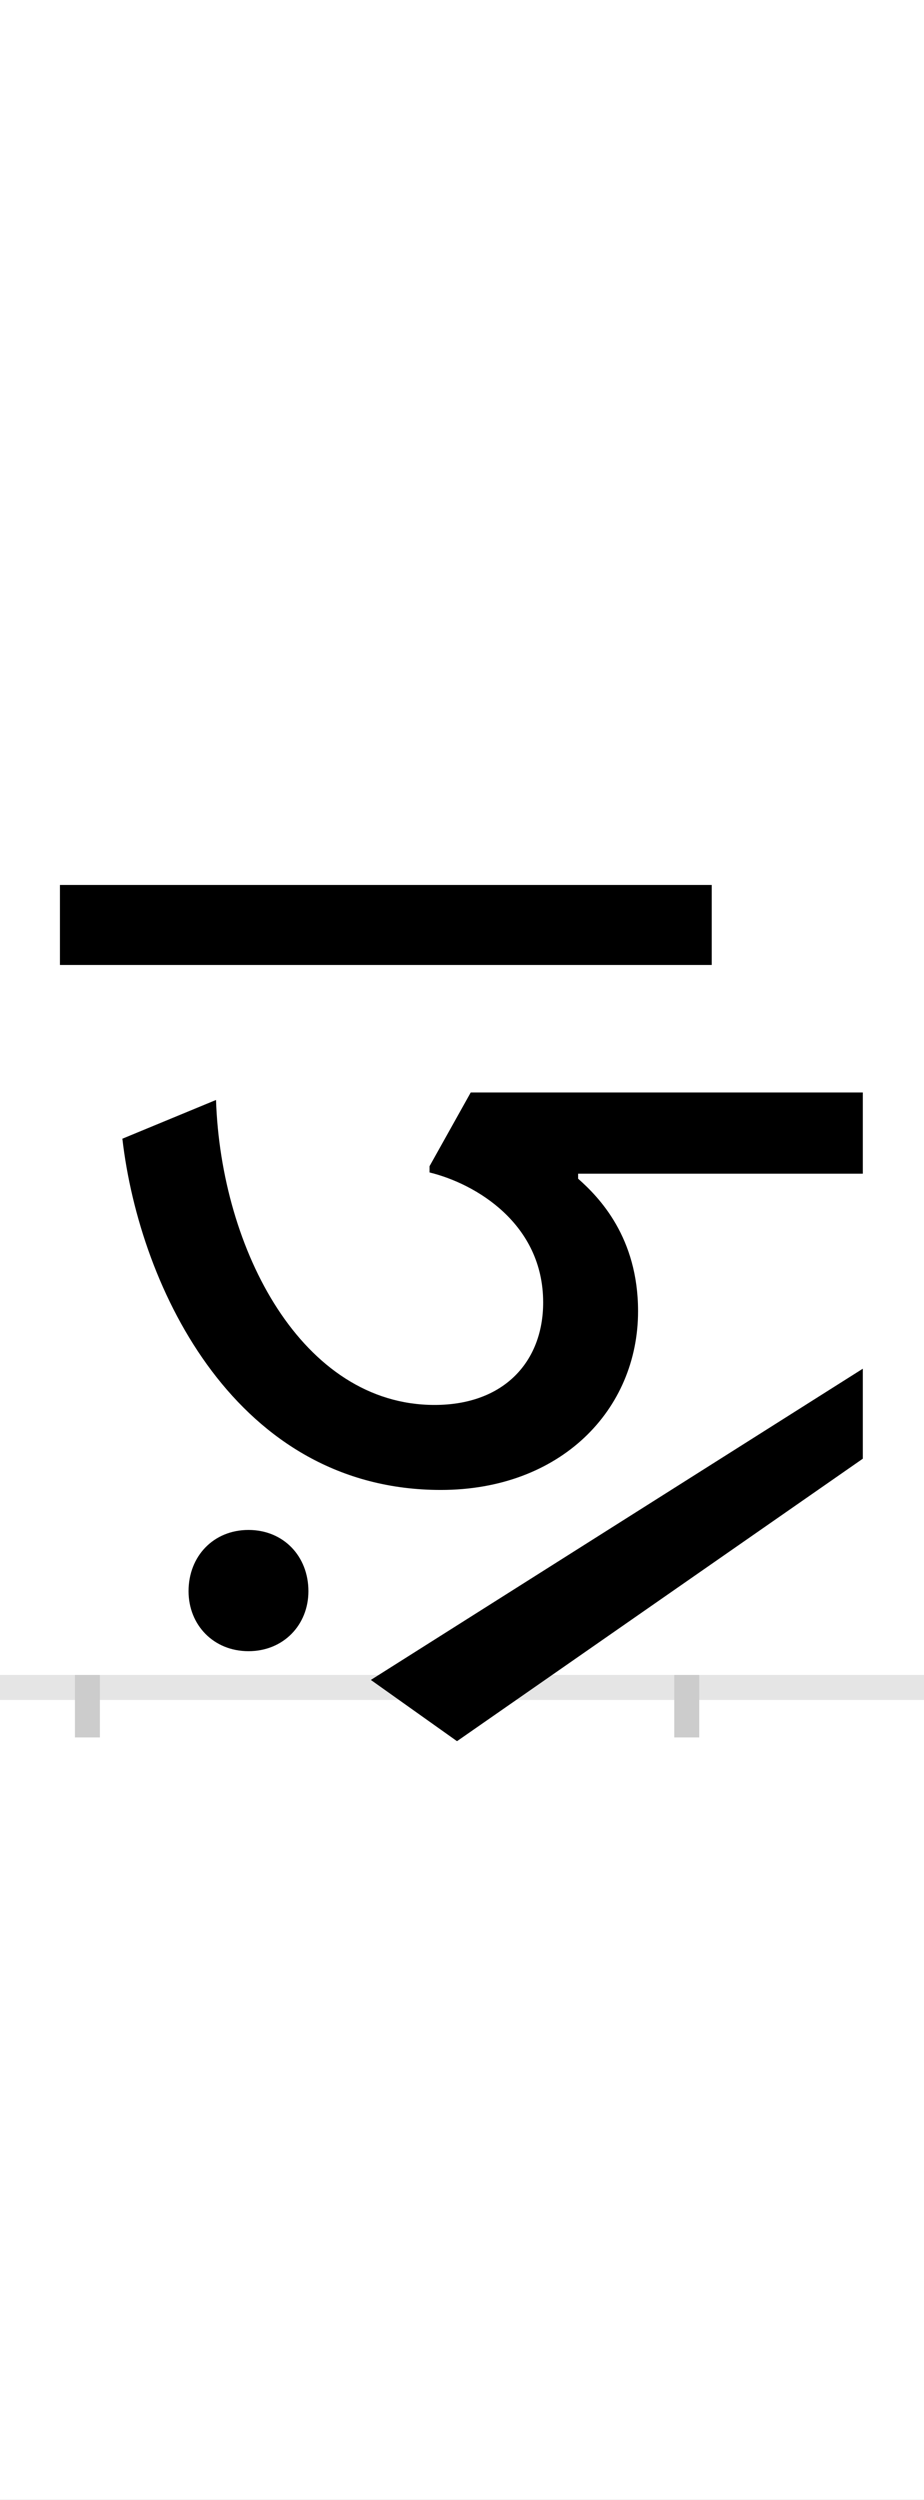 <?xml version="1.0" encoding="UTF-8"?>
<svg height="200.0" version="1.1" width="74.0" xmlns="http://www.w3.org/2000/svg" xmlns:xlink="http://www.w3.org/1999/xlink">
 <rect width="100%" height="100%" fill="#808080" stroke="none"/>
 <path d="M0,0 l74,0 l0,200 l-74,0 Z M0,0" fill="rgb(255,255,255)" transform="matrix(1,0,0,-1,0.0,200.0)"/>
 <path d="M0,0 l74,0" fill="none" stroke="rgb(229,229,229)" stroke-width="2" transform="matrix(1,0,0,-1,0.0,135.0)"/>
 <path d="M0,1 l0,-5" fill="none" stroke="rgb(204,204,204)" stroke-width="2" transform="matrix(1,0,0,-1,7.0,135.0)"/>
 <path d="M0,1 l0,-5" fill="none" stroke="rgb(204,204,204)" stroke-width="2" transform="matrix(1,0,0,-1,55.0,135.0)"/>
 <path d="M500,642 l-522,0 l0,-64 l522,0 Z M621,476 l-314,0 l-33,-59 l0,-5 c37,-9,91,-41,91,-104 c0,-47,-31,-82,-87,-82 c-106,0,-171,124,-175,244 l-75,-31 c14,-121,92,-281,255,-281 c96,0,158,64,158,143 c0,59,-31,91,-48,106 l0,4 l228,0 Z M621,255 l-394,-249 l69,-49 l325,226 Z M81,77 c0,-27,20,-48,48,-48 c28,0,48,21,48,48 c0,28,-20,49,-48,49 c-28,0,-48,-21,-48,-49 Z M81,77" fill="rgb(0,0,0)" transform="matrix(0.1,0.0,0.0,-0.1,7.0,135.0)"/>
</svg>